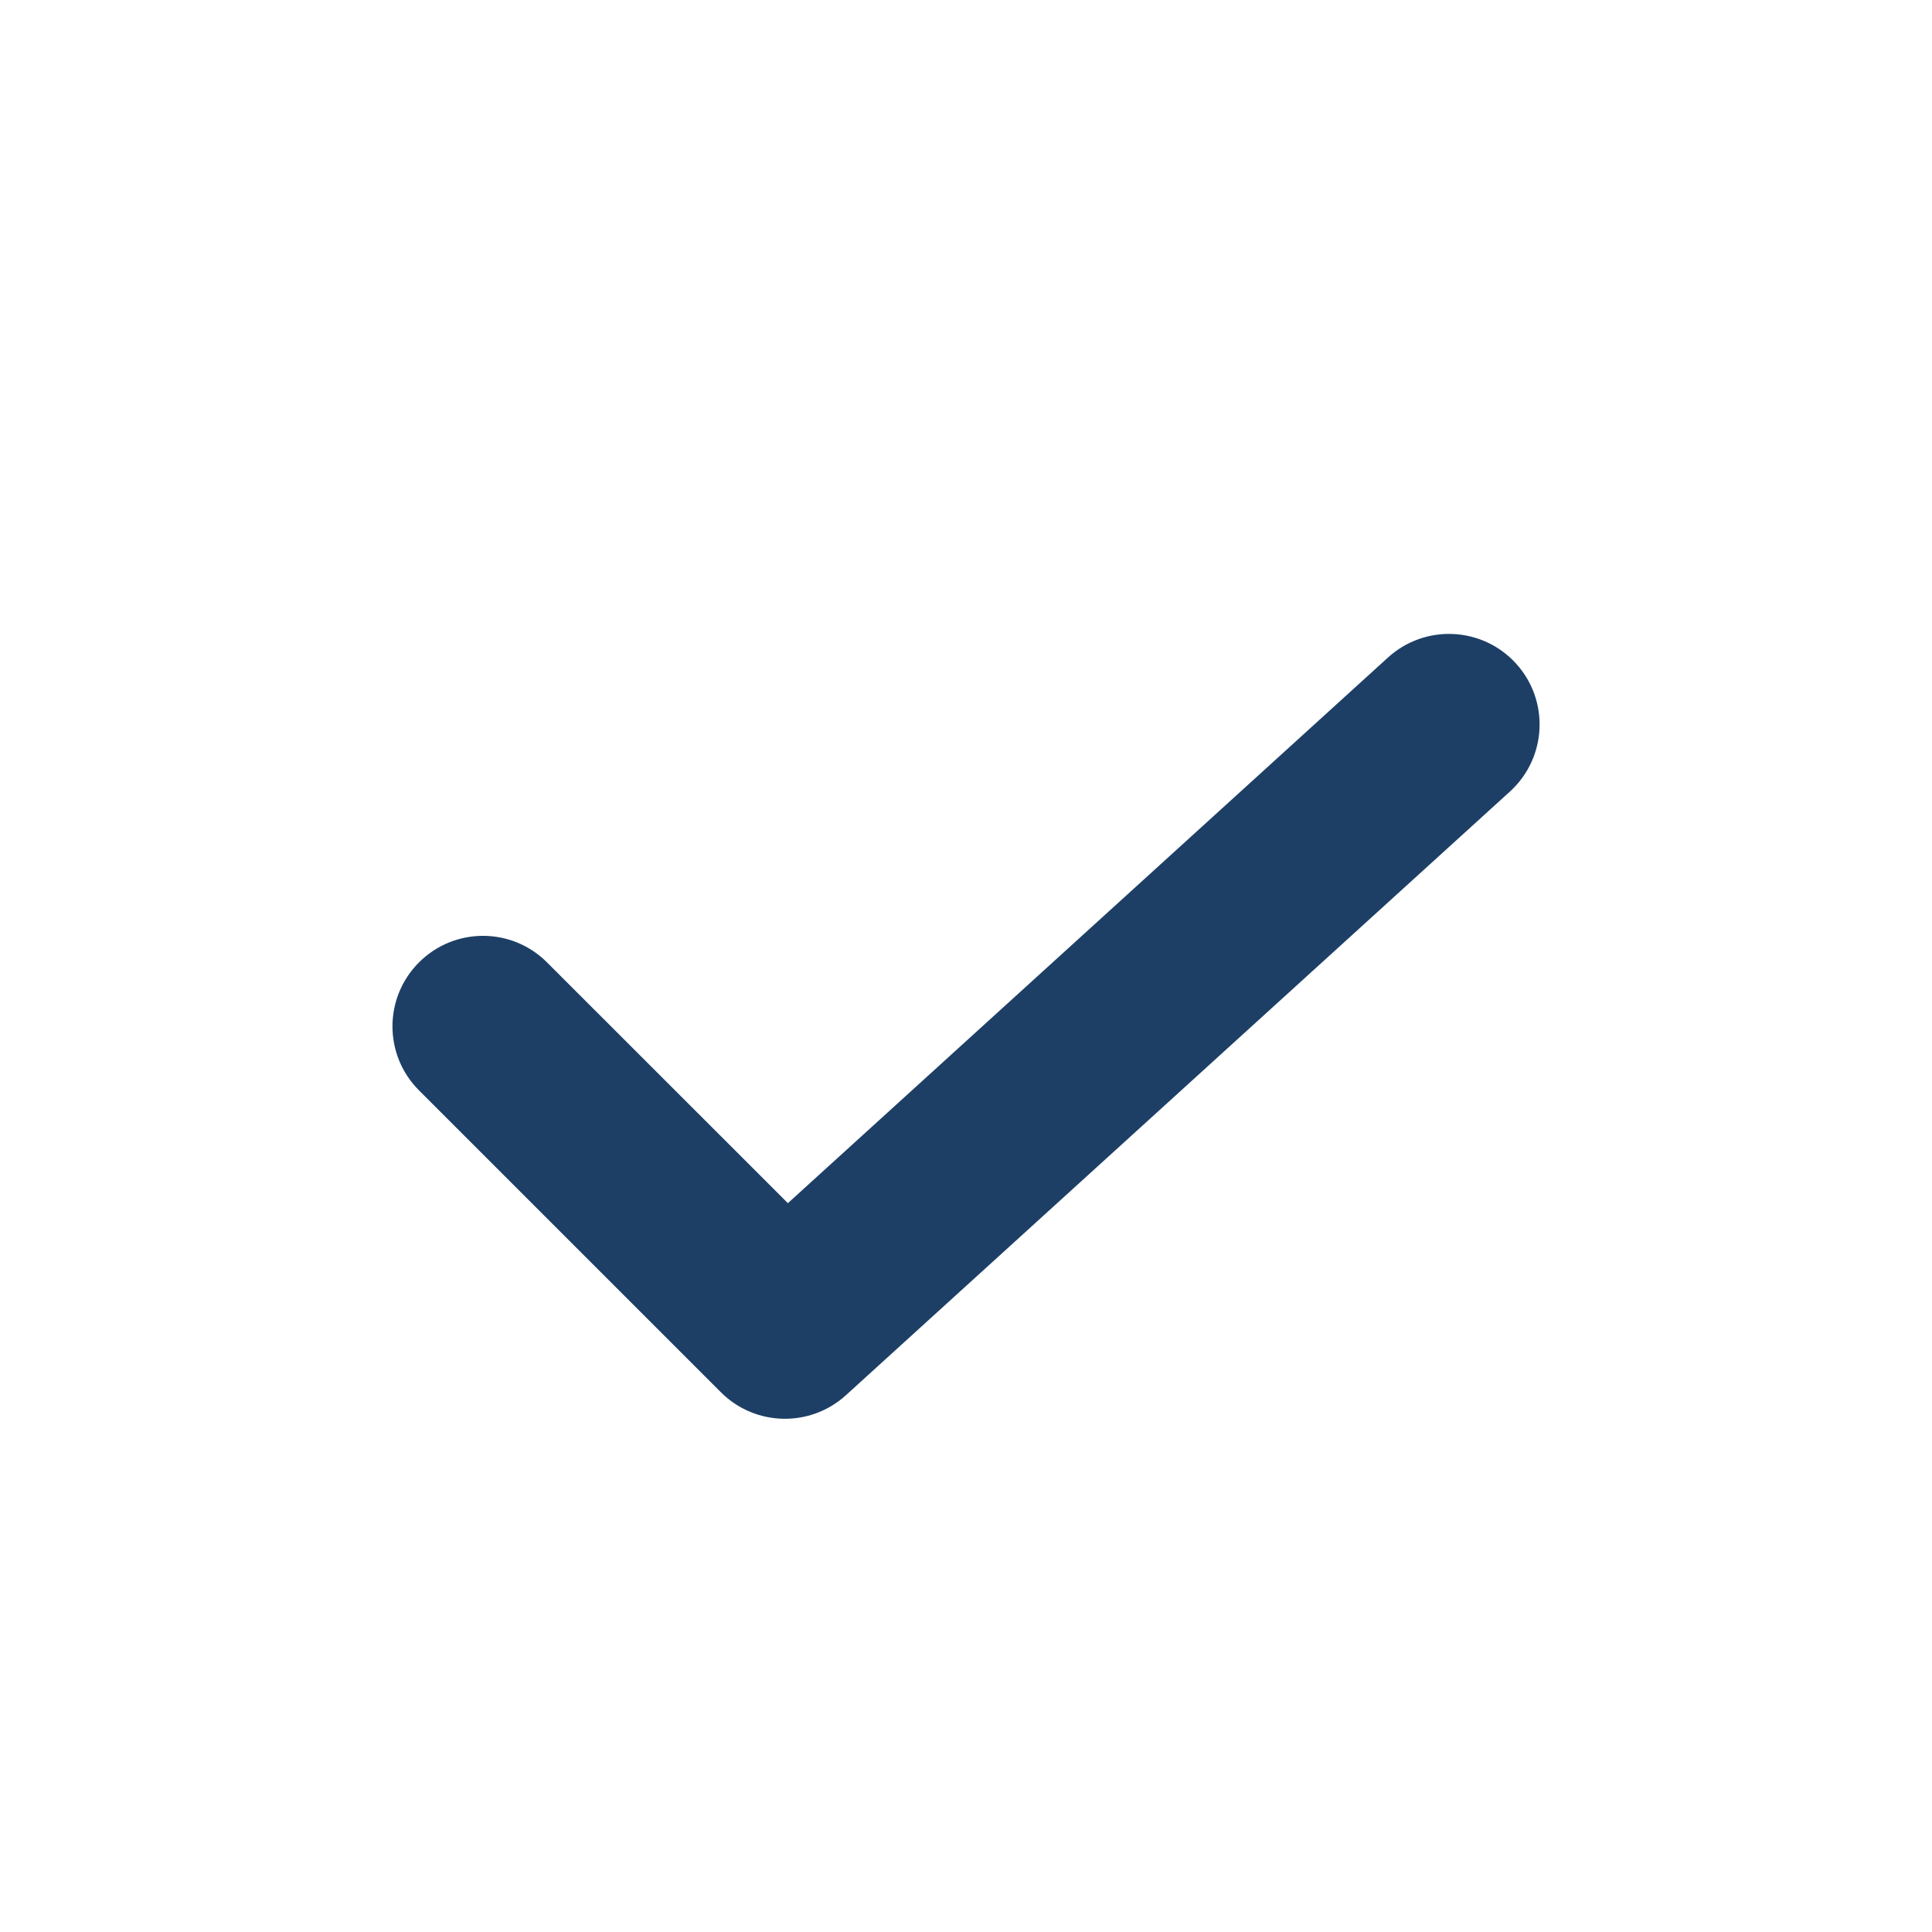 <svg width="16" height="16" viewBox="0 0 16 16" fill="none" xmlns="http://www.w3.org/2000/svg">
<path clip-rule="evenodd" d="M12.555 5.495C12.834 5.802 12.811 6.276 12.505 6.555L7.005 11.555C6.708 11.824 6.253 11.813 5.97 11.53L3.47 9.03C3.177 8.737 3.177 8.263 3.47 7.97C3.763 7.677 4.237 7.677 4.53 7.97L6.525 9.964L11.495 5.445C11.802 5.166 12.276 5.189 12.555 5.495Z" fill="#1D3F66"/>
</svg>
